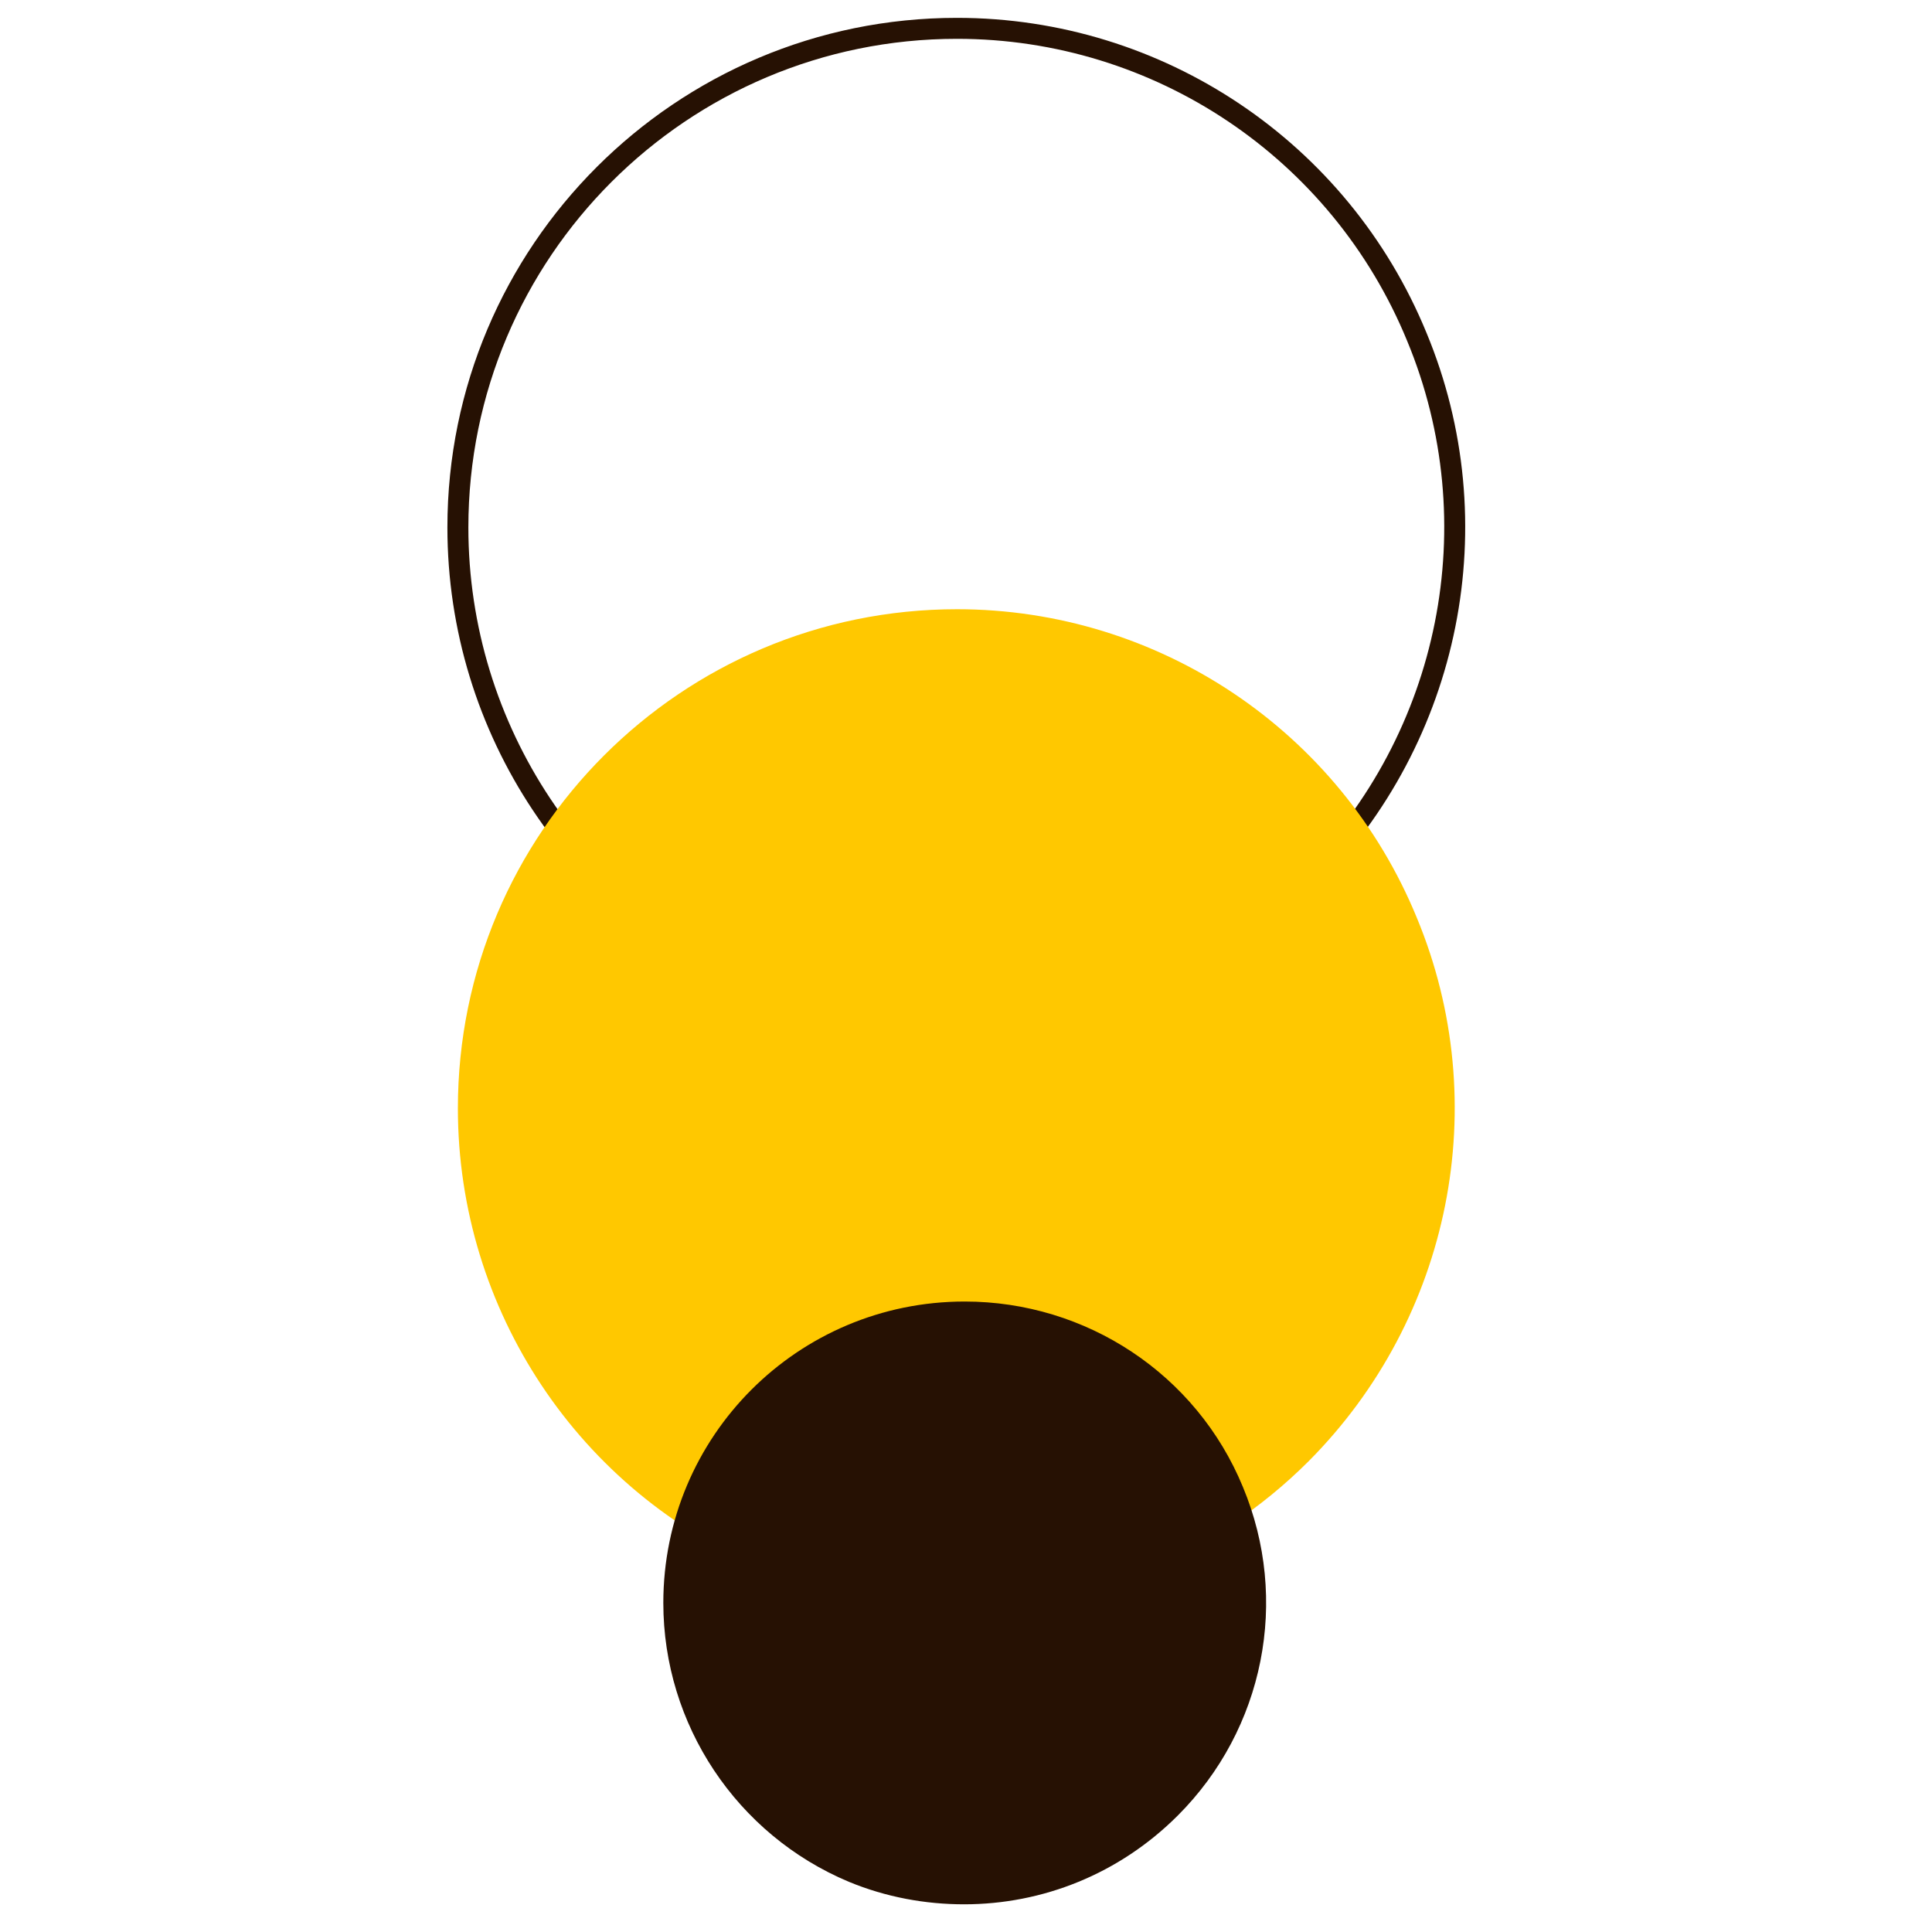 <?xml version="1.0" encoding="utf-8"?>
<!-- Generator: Adobe Illustrator 28.0.0, SVG Export Plug-In . SVG Version: 6.00 Build 0)  -->
<svg version="1.1" id="Capa_1" xmlns="http://www.w3.org/2000/svg" xmlns:xlink="http://www.w3.org/1999/xlink" x="0px" y="0px"
	 viewBox="0 0 300 300" style="enable-background:new 0 0 300 300;" xml:space="preserve">
<style type="text/css">
	.st0{fill:none;stroke:#261103;stroke-width:3.256;stroke-linejoin:round;stroke-miterlimit:10;}
	.st1{fill-rule:evenodd;clip-rule:evenodd;fill:#FFC800;}
	.st2{fill-rule:evenodd;clip-rule:evenodd;fill:#261103;}
</style>
<path class="st0" d="M148.6,4.4c-42.8,0-77.5,34.7-77.5,77.5c0,31.3,18.8,59.6,47.7,71.6c9.6,4,19.6,5.9,29.6,5.9
	c20.2,0,40-7.9,54.8-22.7c22.1-22.2,28.8-55.5,16.8-84.4C208.1,23.3,179.9,4.4,148.6,4.4z"/>
<path class="st1" d="M148.6,94.6c-42.8,0-77.5,34.7-77.5,77.5c0,31.3,18.8,59.6,47.7,71.6c9.6,4,19.6,5.9,29.6,5.9
	c20.2,0,40-7.9,54.8-22.7c22.1-22.2,28.8-55.5,16.8-84.4C208.1,113.5,179.9,94.6,148.6,94.6z"/>
<path class="st2" d="M149.8,202.1c-25.9,0-46.8,20.9-46.8,46.8c0,18.9,11.4,36,28.8,43.3c5.8,2.4,11.9,3.5,17.9,3.5
	c12.2,0,24.1-4.7,33.2-13.8c13.4-13.4,17.4-33.5,10.1-51C185.8,213.4,168.7,202.1,149.8,202.1z"/>
</svg>
